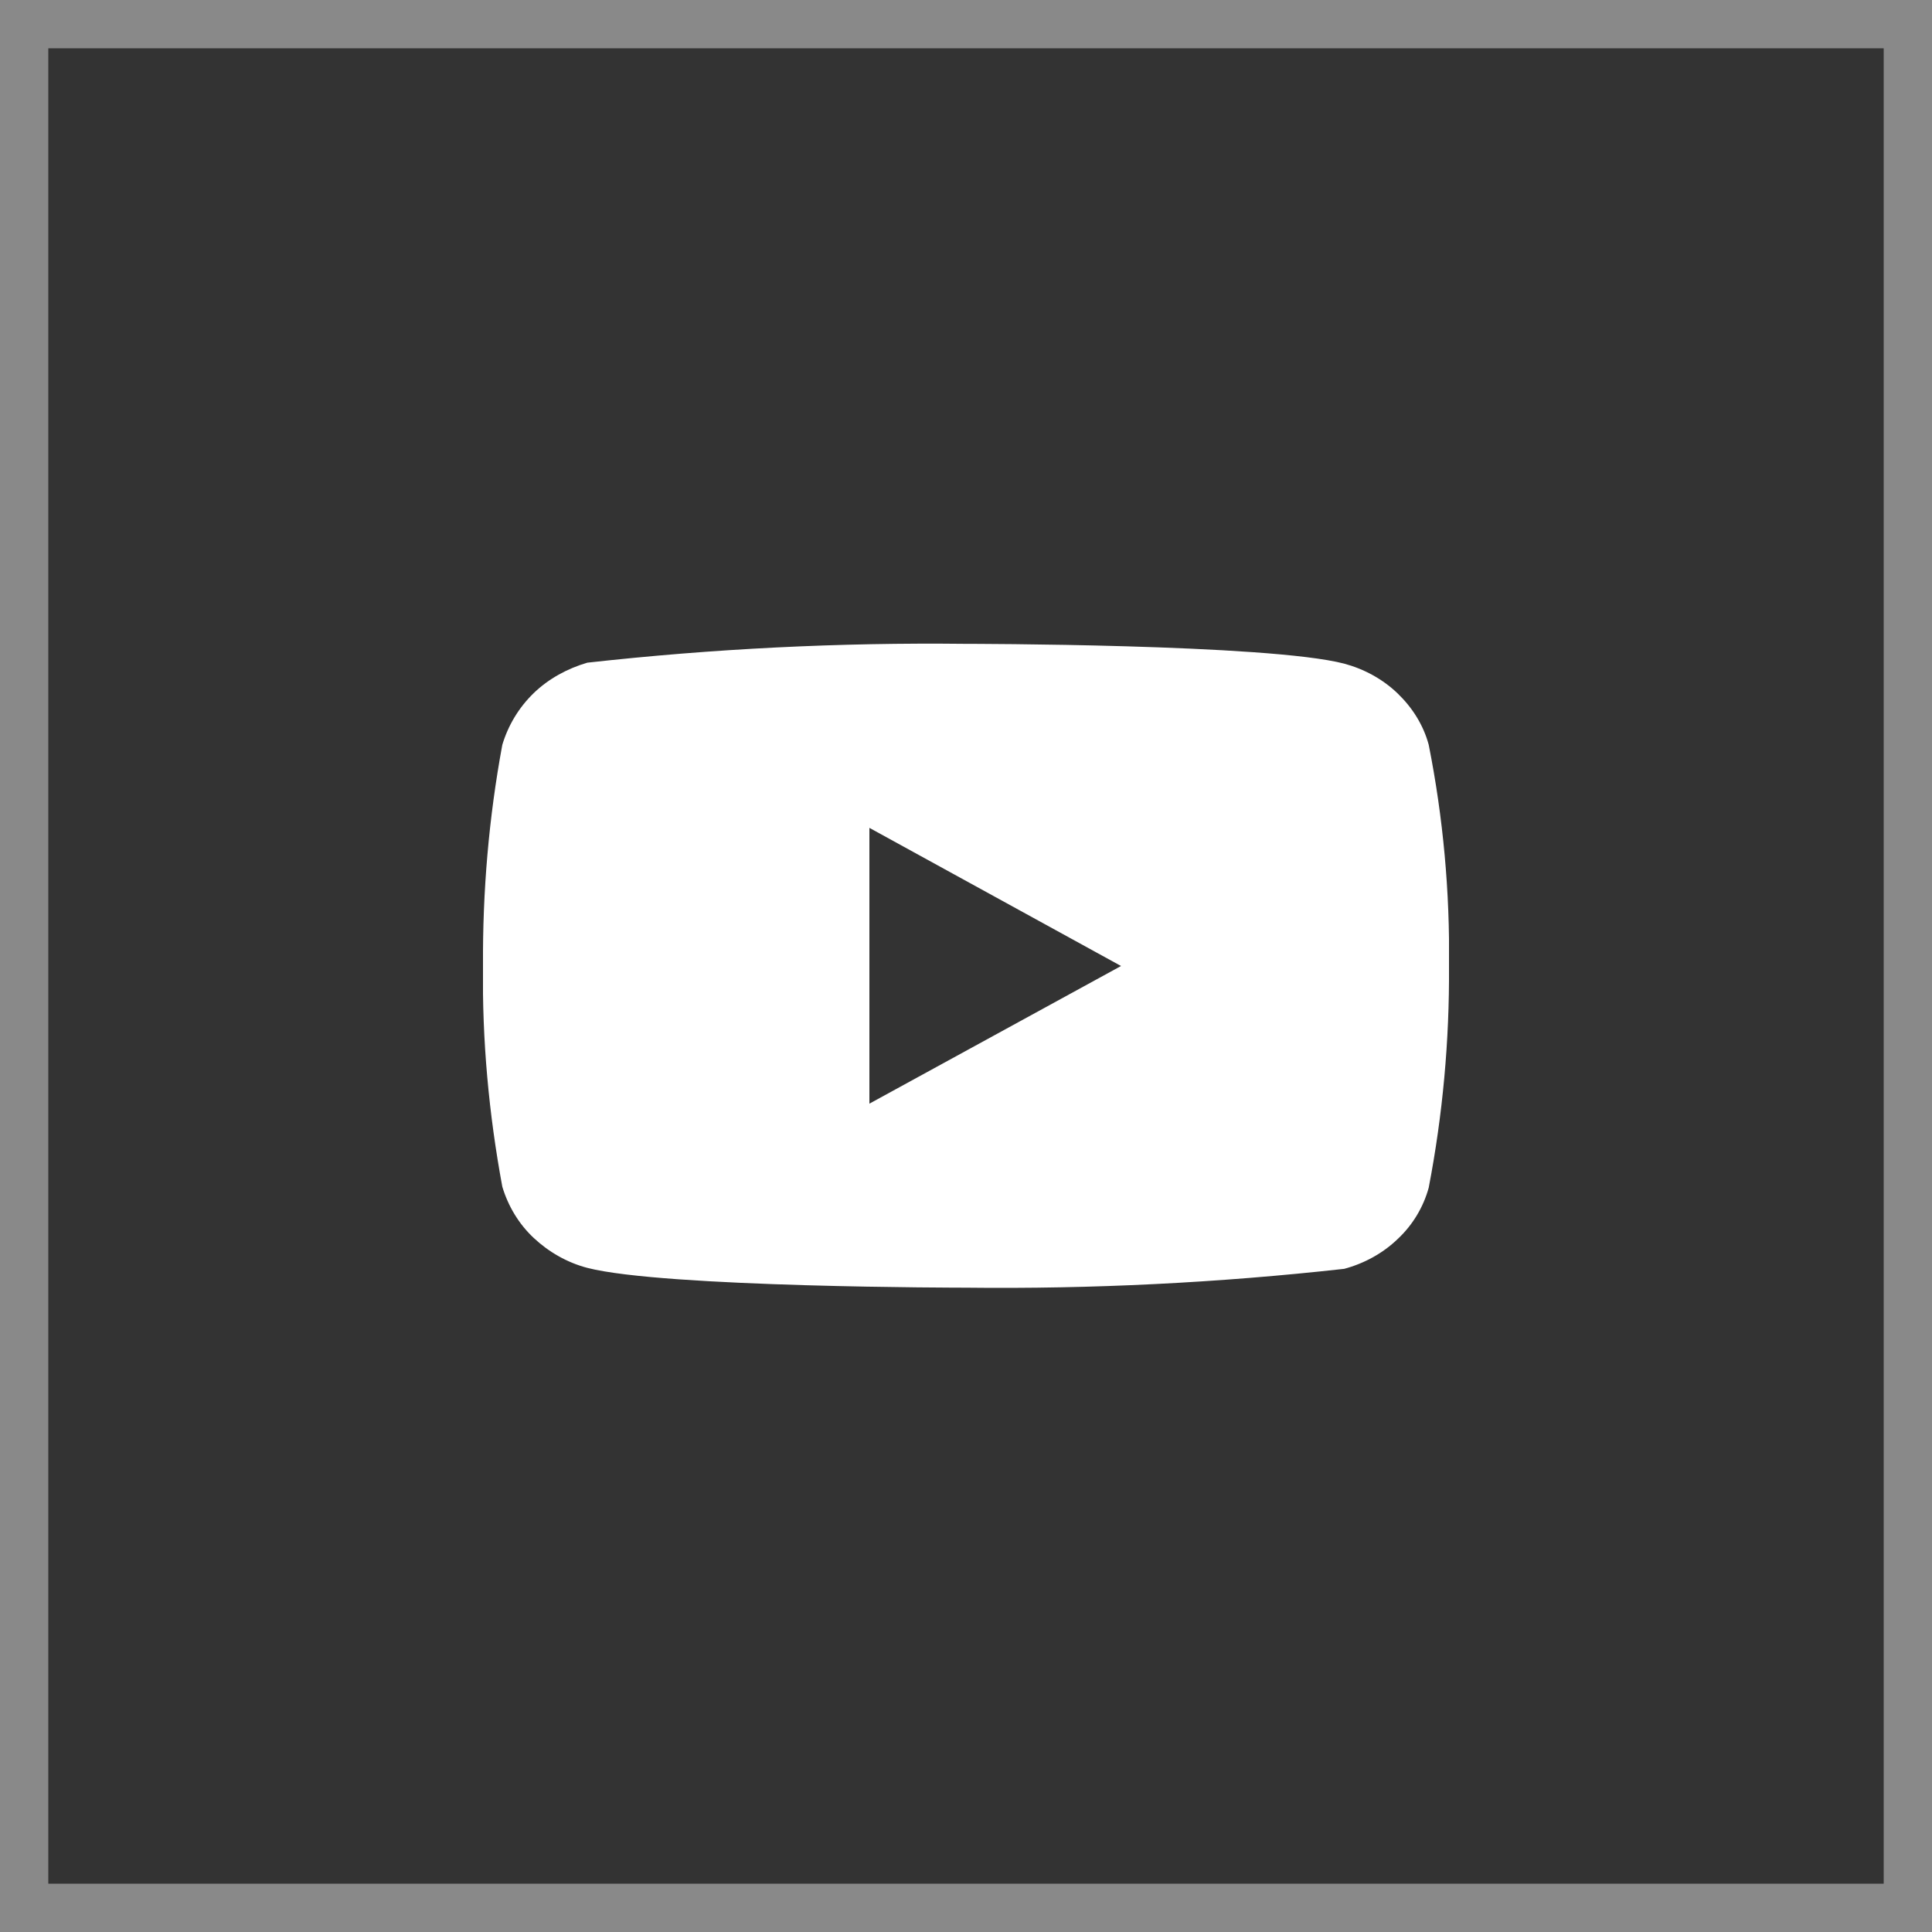 <svg width="40" height="40" viewBox="0 0 40 40" fill="none" xmlns="http://www.w3.org/2000/svg" xmlns:xlink="http://www.w3.org/1999/xlink">
	<rect x="0" y="0" width="40" height="40" fill="#333333" stroke="none"/>
	<desc>
			Created with Pixso.
	</desc>
	<defs>
		<clipPath id="clip8_31">
			<rect id="soc-icons" width="20" height="20" transform="translate(10 10)" fill="white" fill-opacity="0"/>
		</clipPath>
	</defs>
	<rect id="Rectangle 65" x="0.5" y="0.5" width="39" height="39" stroke="#898989" stroke-opacity="1" stroke-width="1"/>
	<rect id="soc-icons" width="20" height="20" transform="translate(10 10)" fill="#FFFFFF" fill-opacity="0"/>
	<g clip-path="url(#clip8_31)">
		<path id="Vector" d="M29.58 15.42C29.47 15.01 29.24 14.65 28.94 14.36C28.63 14.06 28.24 13.85 27.83 13.74C26.26 13.33 19.99 13.33 19.99 13.33C17.38 13.3 14.76 13.43 12.16 13.72C11.75 13.84 11.36 14.05 11.05 14.35C10.74 14.65 10.52 15.02 10.4 15.42C10.12 16.93 9.99 18.46 10 20C9.98 21.53 10.12 23.06 10.4 24.57C10.52 24.97 10.74 25.34 11.05 25.63C11.36 25.92 11.74 26.14 12.16 26.25C13.75 26.66 19.99 26.66 19.99 26.66C22.61 26.69 25.22 26.56 27.83 26.27C28.24 26.16 28.63 25.95 28.94 25.65C29.25 25.36 29.47 24.99 29.58 24.59C29.87 23.08 30.01 21.55 30 20.01C30.02 18.47 29.88 16.93 29.58 15.42L29.58 15.42ZM18 22.85L18 17.14L23.21 20L18 22.85Z" fill="#FFFFFF" fill-opacity="1" fill-rule="nonzero"/>
	</g>
</svg>
